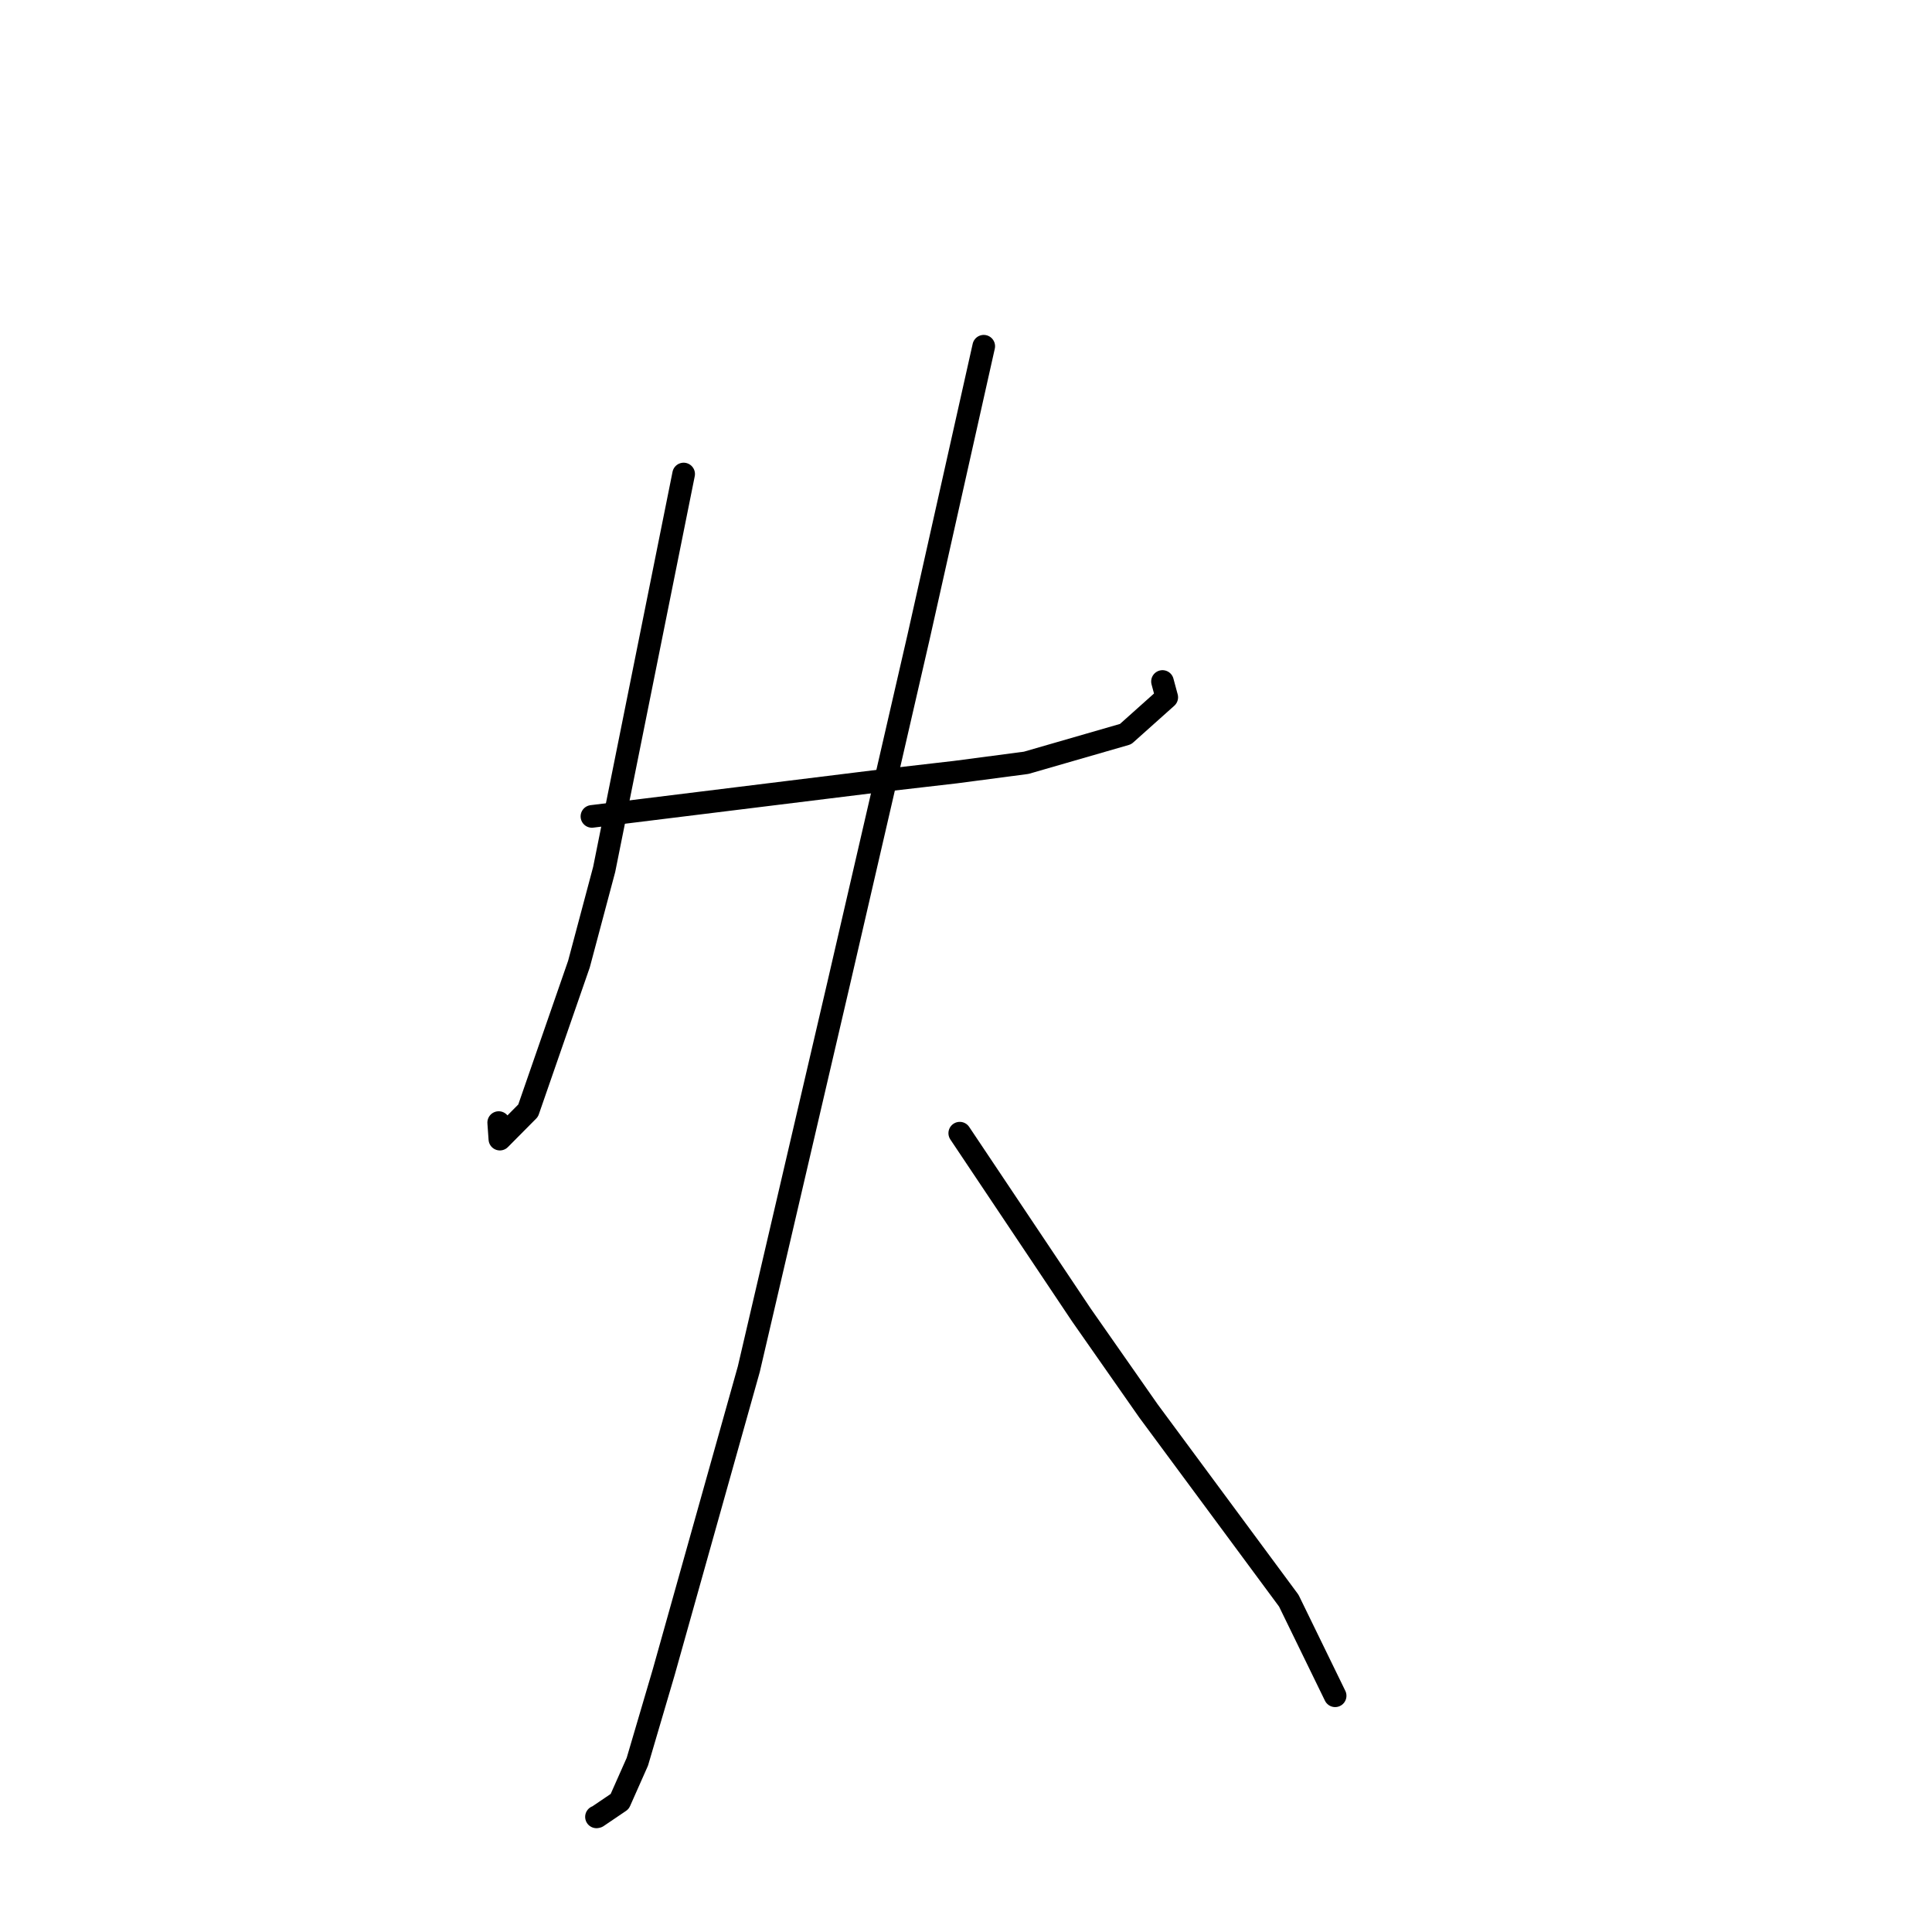 <?xml version="1.0" standalone="no"?>
    <svg width="256" height="256" xmlns="http://www.w3.org/2000/svg" version="1.1">
    <polyline stroke="black" stroke-width="3" stroke-linecap="round" fill="transparent" stroke-linejoin="round" points="90.586 62.81 85.321 89.008 80.056 115.206 76.713 127.75 69.979 147.165 66.235 150.939 66.081 148.749 " />
        <polyline stroke="black" stroke-width="3" stroke-linecap="round" fill="transparent" stroke-linejoin="round" points="78.434 108.178 97.679 105.803 116.923 103.428 126.614 102.309 135.979 101.075 149.147 97.271 154.601 92.397 154.138 90.682 154.036 90.302 " />
        <polyline stroke="black" stroke-width="3" stroke-linecap="round" fill="transparent" stroke-linejoin="round" points="130.351 45.878 126.034 65.138 121.718 84.397 116.853 105.537 111.152 130.212 99.224 181.408 87.95 221.56 84.452 233.439 82.114 238.709 79.144 240.721 79.036 240.745 " />
        <polyline stroke="black" stroke-width="3" stroke-linecap="round" fill="transparent" stroke-linejoin="round" points="127.173 150.153 135.228 162.192 143.283 174.232 152.165 186.937 170.771 212.099 176.354 223.553 176.912 224.698 " />
        </svg>